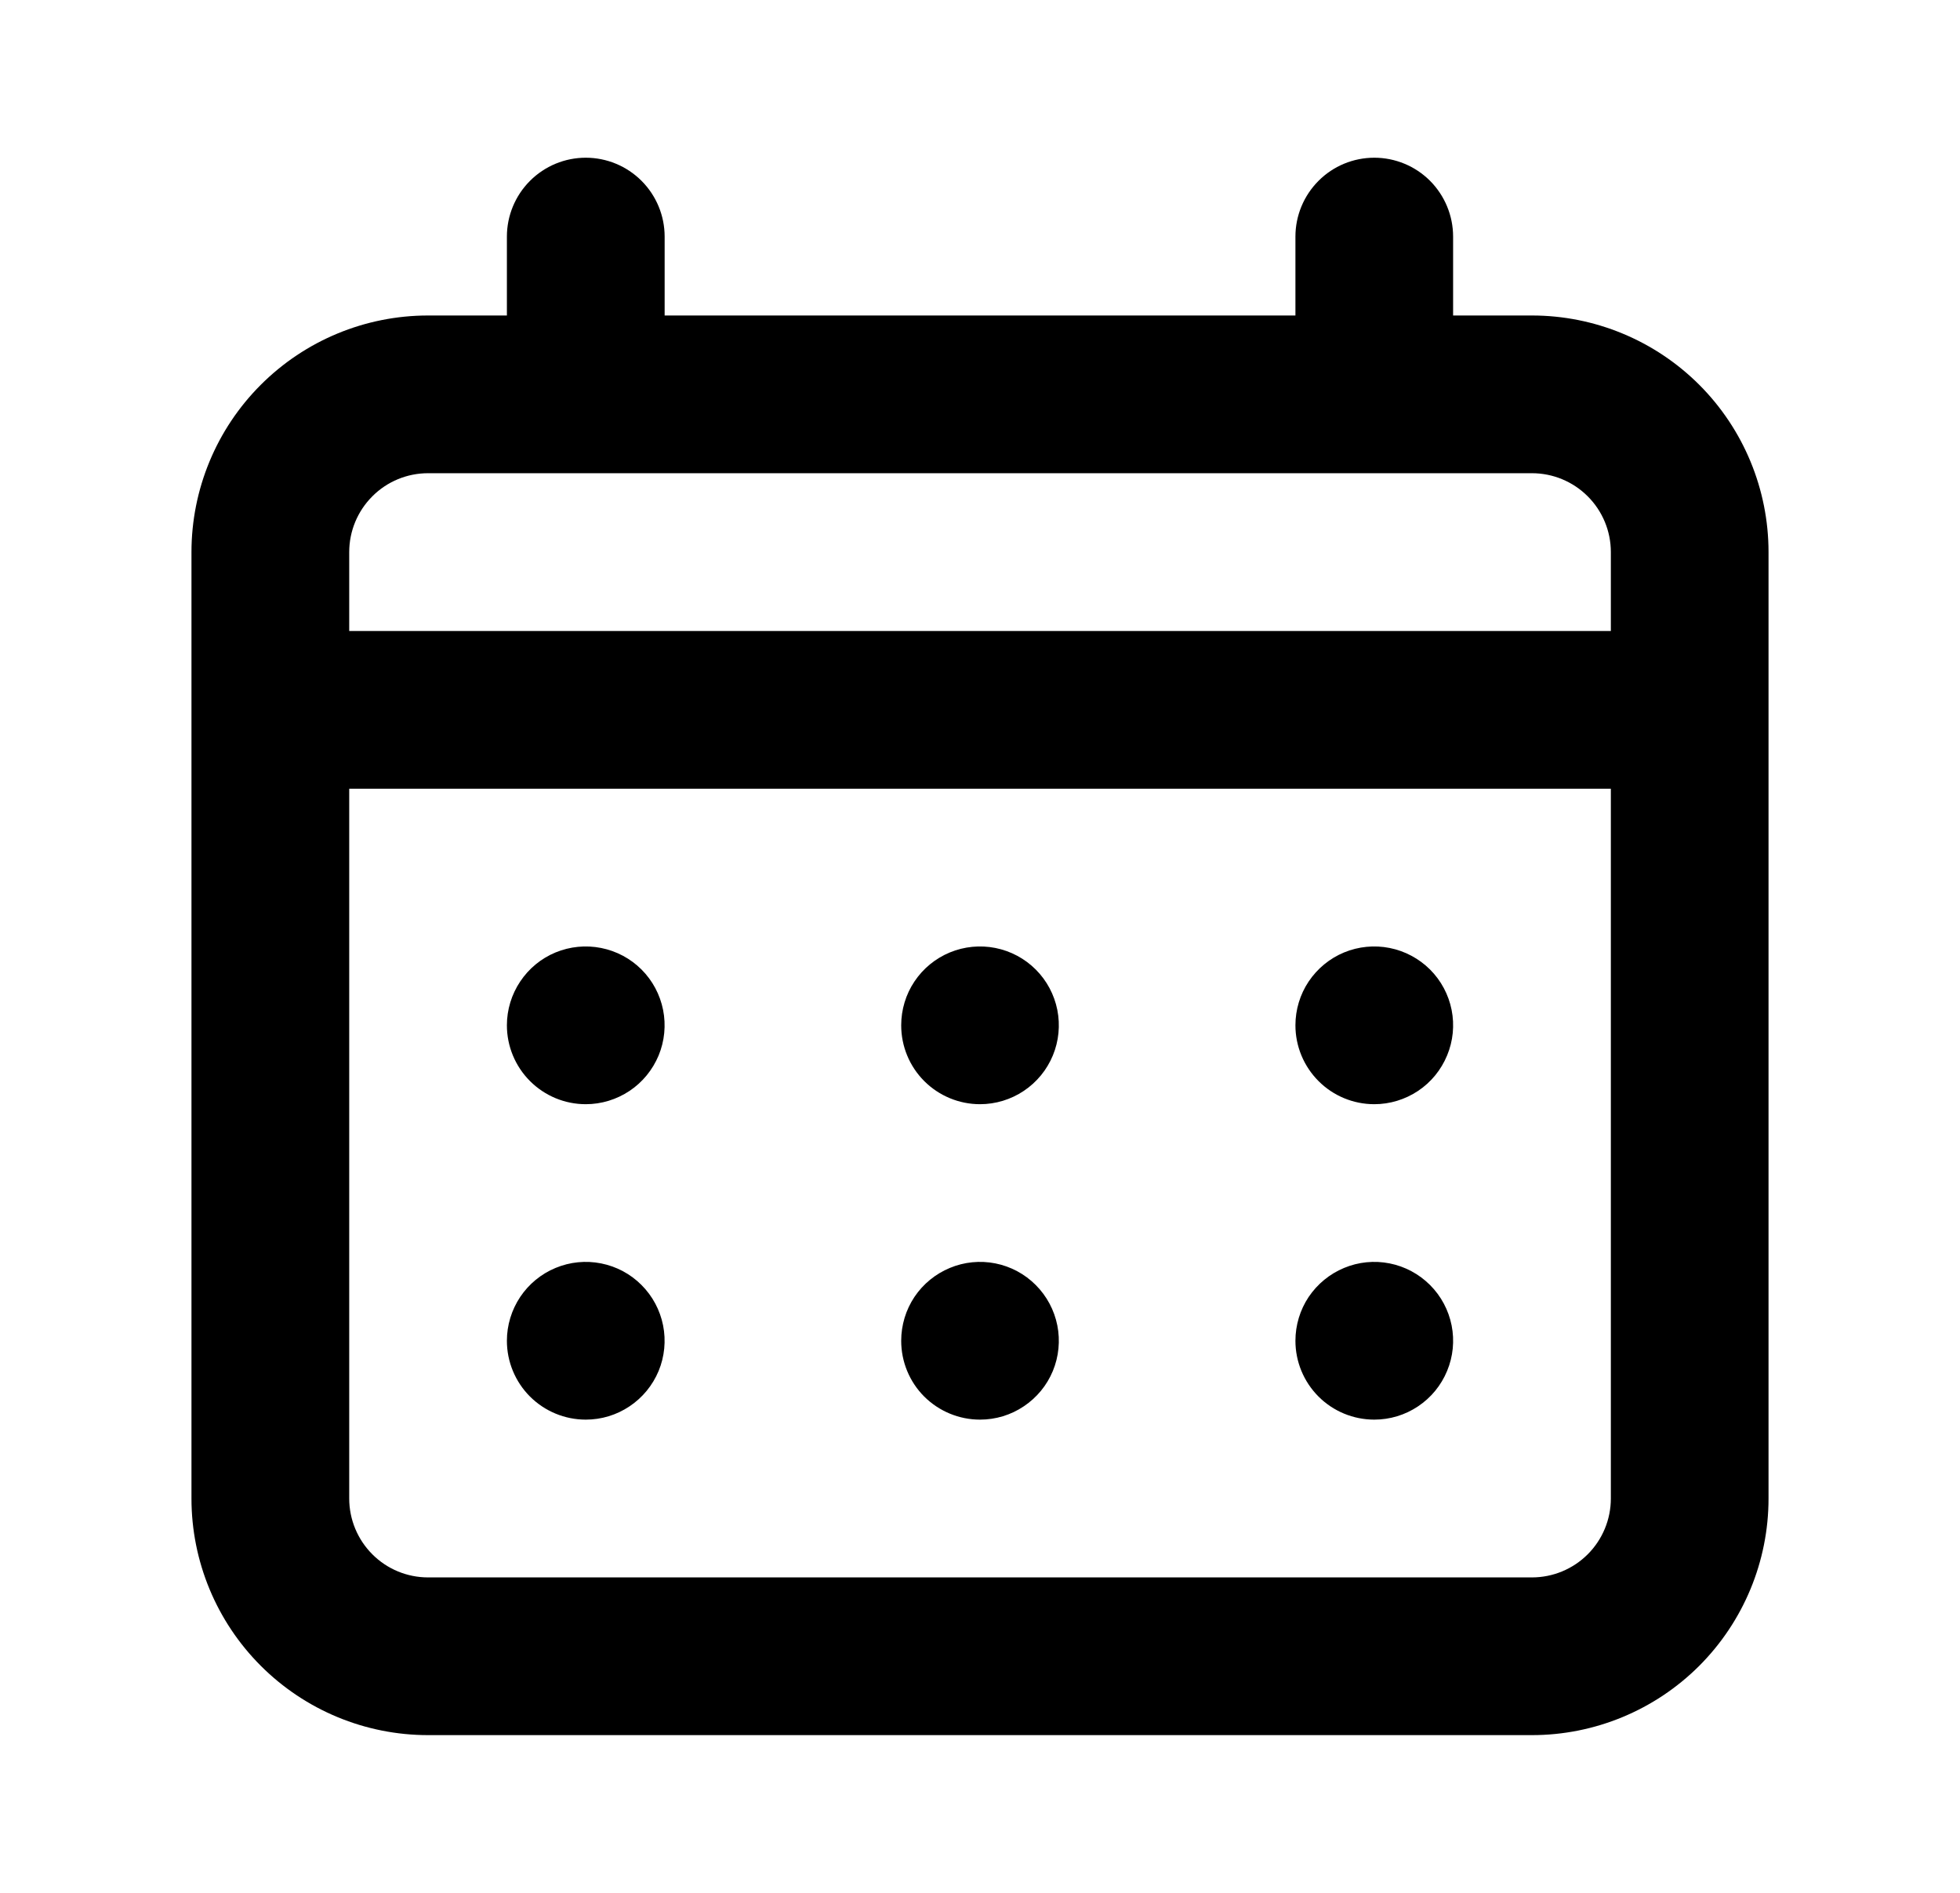 <svg width="29" height="28" viewBox="0 0 29 28" fill="none" xmlns="http://www.w3.org/2000/svg">
<path d="M14.5 16.334C14.731 16.334 14.957 16.265 15.148 16.137C15.34 16.009 15.49 15.826 15.578 15.613C15.666 15.4 15.689 15.165 15.644 14.939C15.599 14.713 15.488 14.505 15.325 14.342C15.162 14.179 14.954 14.068 14.728 14.023C14.502 13.978 14.267 14.001 14.054 14.089C13.841 14.177 13.658 14.327 13.53 14.519C13.402 14.71 13.334 14.936 13.334 15.167C13.334 15.476 13.456 15.773 13.675 15.992C13.894 16.211 14.191 16.334 14.5 16.334ZM20.334 16.334C20.564 16.334 20.79 16.265 20.982 16.137C21.174 16.009 21.323 15.826 21.411 15.613C21.5 15.4 21.523 15.165 21.478 14.939C21.433 14.713 21.322 14.505 21.159 14.342C20.995 14.179 20.787 14.068 20.561 14.023C20.335 13.978 20.1 14.001 19.887 14.089C19.674 14.177 19.492 14.327 19.363 14.519C19.235 14.71 19.167 14.936 19.167 15.167C19.167 15.476 19.29 15.773 19.509 15.992C19.727 16.211 20.024 16.334 20.334 16.334ZM14.5 21C14.731 21 14.957 20.932 15.148 20.803C15.34 20.675 15.49 20.493 15.578 20.28C15.666 20.067 15.689 19.832 15.644 19.606C15.599 19.38 15.488 19.172 15.325 19.009C15.162 18.845 14.954 18.734 14.728 18.689C14.502 18.644 14.267 18.667 14.054 18.756C13.841 18.844 13.658 18.994 13.53 19.185C13.402 19.377 13.334 19.603 13.334 19.834C13.334 20.143 13.456 20.44 13.675 20.659C13.894 20.877 14.191 21 14.5 21ZM20.334 21C20.564 21 20.79 20.932 20.982 20.803C21.174 20.675 21.323 20.493 21.411 20.28C21.5 20.067 21.523 19.832 21.478 19.606C21.433 19.38 21.322 19.172 21.159 19.009C20.995 18.845 20.787 18.734 20.561 18.689C20.335 18.644 20.1 18.667 19.887 18.756C19.674 18.844 19.492 18.994 19.363 19.185C19.235 19.377 19.167 19.603 19.167 19.834C19.167 20.143 19.29 20.44 19.509 20.659C19.727 20.877 20.024 21 20.334 21ZM8.667 16.334C8.898 16.334 9.123 16.265 9.315 16.137C9.507 16.009 9.656 15.826 9.745 15.613C9.833 15.4 9.856 15.165 9.811 14.939C9.766 14.713 9.655 14.505 9.492 14.342C9.329 14.179 9.121 14.068 8.894 14.023C8.668 13.978 8.434 14.001 8.22 14.089C8.007 14.177 7.825 14.327 7.697 14.519C7.569 14.71 7.5 14.936 7.5 15.167C7.5 15.476 7.623 15.773 7.842 15.992C8.061 16.211 8.357 16.334 8.667 16.334ZM22.667 4.667H21.5V3.5C21.5 3.191 21.377 2.894 21.159 2.675C20.94 2.456 20.643 2.333 20.334 2.333C20.024 2.333 19.727 2.456 19.509 2.675C19.29 2.894 19.167 3.191 19.167 3.5V4.667H9.834V3.5C9.834 3.191 9.711 2.894 9.492 2.675C9.273 2.456 8.976 2.333 8.667 2.333C8.357 2.333 8.061 2.456 7.842 2.675C7.623 2.894 7.5 3.191 7.5 3.5V4.667H6.333C5.405 4.667 4.515 5.036 3.859 5.692C3.202 6.348 2.833 7.239 2.833 8.167V22.167C2.833 23.095 3.202 23.985 3.859 24.642C4.515 25.298 5.405 25.667 6.333 25.667H22.667C23.595 25.667 24.485 25.298 25.142 24.642C25.798 23.985 26.167 23.095 26.167 22.167V8.167C26.167 7.239 25.798 6.348 25.142 5.692C24.485 5.036 23.595 4.667 22.667 4.667ZM23.834 22.167C23.834 22.476 23.711 22.773 23.492 22.992C23.273 23.211 22.976 23.334 22.667 23.334H6.333C6.024 23.334 5.727 23.211 5.509 22.992C5.29 22.773 5.167 22.476 5.167 22.167V11.667H23.834V22.167ZM23.834 9.334H5.167V8.167C5.167 7.857 5.29 7.561 5.509 7.342C5.727 7.123 6.024 7 6.333 7H22.667C22.976 7 23.273 7.123 23.492 7.342C23.711 7.561 23.834 7.857 23.834 8.167V9.334ZM8.667 21C8.898 21 9.123 20.932 9.315 20.803C9.507 20.675 9.656 20.493 9.745 20.28C9.833 20.067 9.856 19.832 9.811 19.606C9.766 19.38 9.655 19.172 9.492 19.009C9.329 18.845 9.121 18.734 8.894 18.689C8.668 18.644 8.434 18.667 8.22 18.756C8.007 18.844 7.825 18.994 7.697 19.185C7.569 19.377 7.5 19.603 7.5 19.834C7.5 20.143 7.623 20.44 7.842 20.659C8.061 20.877 8.357 21 8.667 21Z" fill="black"/>
</svg>
